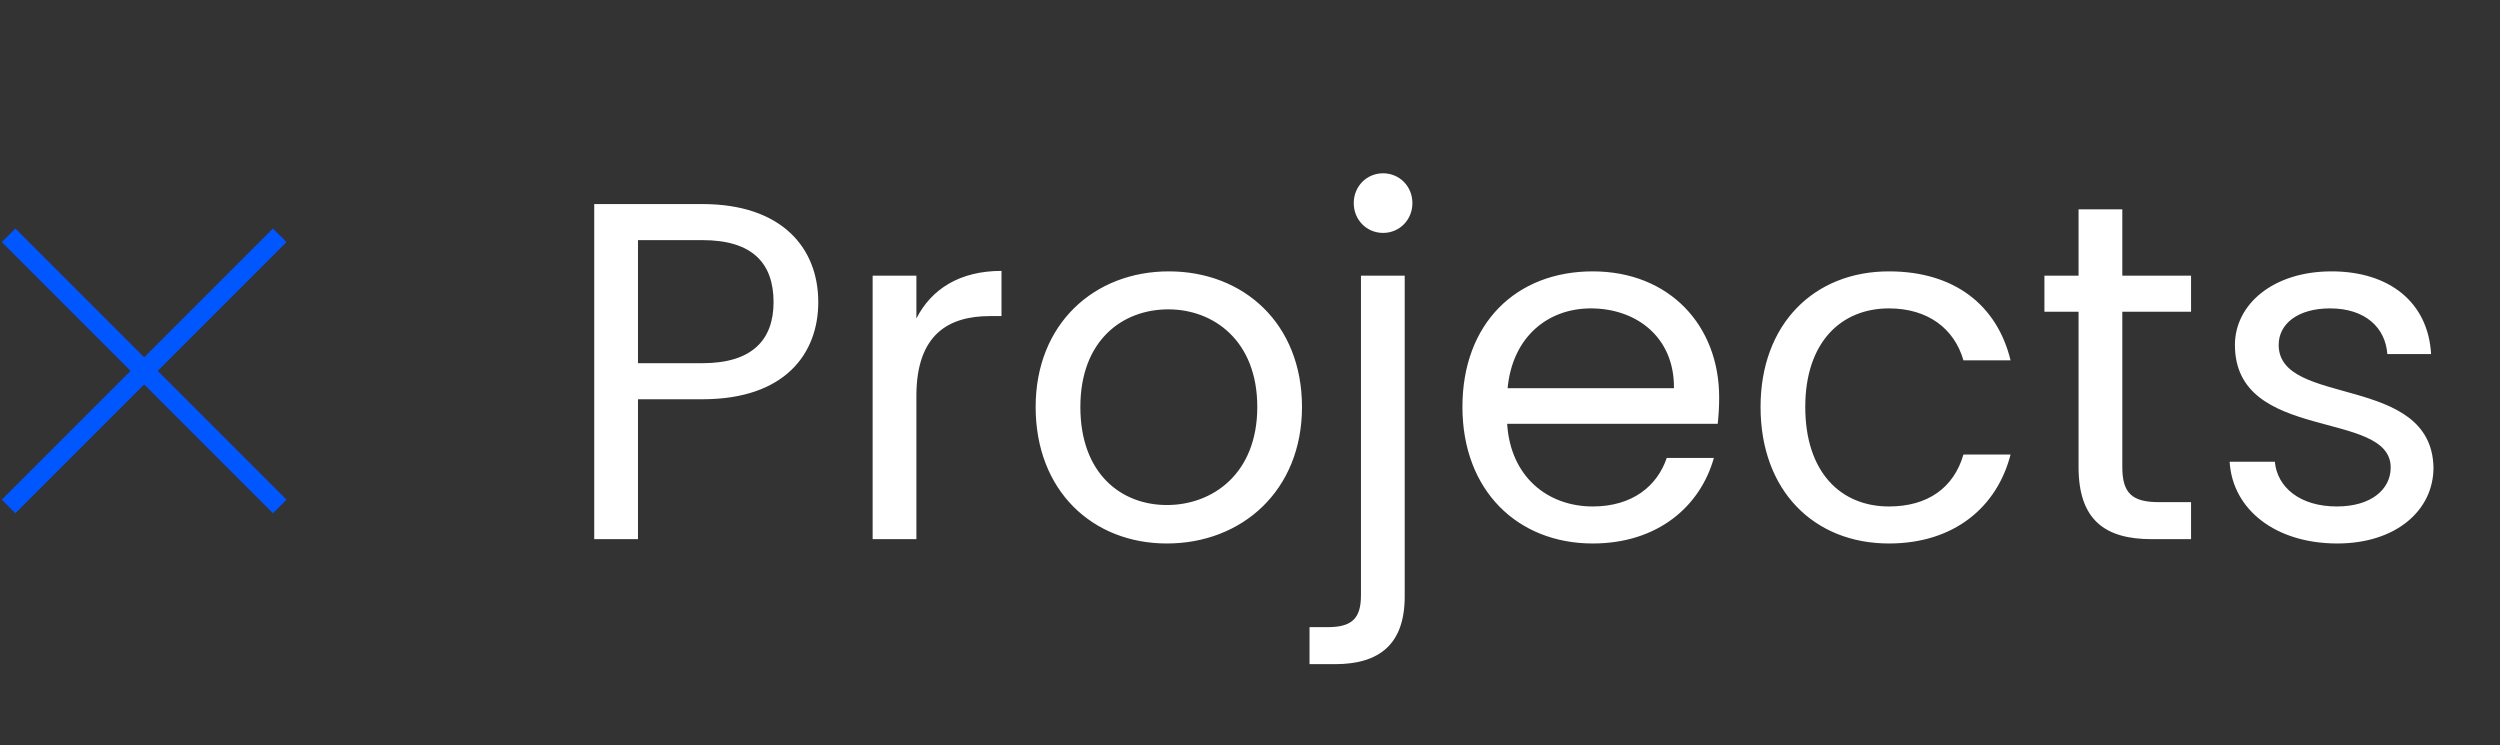 <svg width="104" height="31" viewBox="0 0 104 31" fill="none" xmlns="http://www.w3.org/2000/svg">
<rect x="0" y="0" width="104" height="31" fill="#333333" stroke="none"/>
<path d="M26.54 15.109V9.989H29.22C31.3 9.989 32.18 10.949 32.18 12.569C32.18 14.129 31.3 15.109 29.22 15.109H26.54ZM34.04 12.569C34.04 10.289 32.5 8.489 29.22 8.489H24.72V22.429H26.54V16.609H29.22C32.68 16.609 34.04 14.689 34.04 12.569ZM38.122 16.469C38.122 13.929 39.442 13.149 41.182 13.149H41.662V11.269C39.922 11.269 38.742 12.029 38.122 13.249V11.469H36.302V22.429H38.122V16.469ZM54.163 16.929C54.163 13.469 51.743 11.289 48.623 11.289C45.523 11.289 43.083 13.469 43.083 16.929C43.083 20.409 45.443 22.609 48.543 22.609C51.663 22.609 54.163 20.409 54.163 16.929ZM44.943 16.929C44.943 14.169 46.683 12.869 48.603 12.869C50.483 12.869 52.303 14.169 52.303 16.929C52.303 19.709 50.443 21.009 48.543 21.009C46.643 21.009 44.943 19.709 44.943 16.929ZM57.536 9.689C58.216 9.689 58.756 9.149 58.756 8.449C58.756 7.749 58.216 7.209 57.536 7.209C56.856 7.209 56.316 7.749 56.316 8.449C56.316 9.149 56.856 9.689 57.536 9.689ZM56.616 11.469V24.769C56.616 25.729 56.236 26.089 55.236 26.089H54.476V27.629H55.536C57.396 27.629 58.436 26.789 58.436 24.809V11.469H56.616ZM66.177 12.829C68.057 12.829 69.657 14.009 69.637 16.149H62.717C62.917 14.009 64.397 12.829 66.177 12.829ZM71.297 19.049H69.337C68.937 20.229 67.897 21.069 66.257 21.069C64.397 21.069 62.837 19.849 62.697 17.629H71.457C71.497 17.249 71.517 16.929 71.517 16.529C71.517 13.529 69.437 11.289 66.257 11.289C63.057 11.289 60.837 13.469 60.837 16.929C60.837 20.409 63.137 22.609 66.257 22.609C68.977 22.609 70.737 21.049 71.297 19.049ZM73.239 16.929C73.239 20.409 75.459 22.609 78.579 22.609C81.299 22.609 83.079 21.089 83.639 18.909H81.679C81.279 20.289 80.199 21.069 78.579 21.069C76.579 21.069 75.099 19.649 75.099 16.929C75.099 14.249 76.579 12.829 78.579 12.829C80.199 12.829 81.299 13.669 81.679 14.989H83.639C83.079 12.689 81.299 11.289 78.579 11.289C75.459 11.289 73.239 13.489 73.239 16.929ZM86.468 19.429C86.468 21.629 87.568 22.429 89.508 22.429H91.148V20.889H89.808C88.688 20.889 88.288 20.509 88.288 19.429V12.969H91.148V11.469H88.288V8.709H86.468V11.469H85.048V12.969H86.468V19.429ZM101.233 19.449C101.153 15.529 94.793 16.949 94.793 14.349C94.793 13.469 95.593 12.829 96.933 12.829C98.393 12.829 99.233 13.629 99.313 14.729H101.133C101.013 12.589 99.413 11.289 96.993 11.289C94.553 11.289 92.973 12.669 92.973 14.349C92.973 18.429 99.453 17.009 99.453 19.449C99.453 20.349 98.653 21.069 97.213 21.069C95.673 21.069 94.733 20.269 94.633 19.209H92.753C92.873 21.209 94.673 22.609 97.233 22.609C99.653 22.609 101.233 21.249 101.233 19.449Z" fill="white"/>
<rect x="0.075" y="10.071" width="0.798" height="15.951" transform="rotate(-45 0.075 10.071)" fill="#0057FF"/>
<rect x="11.354" y="9.507" width="0.798" height="15.951" transform="rotate(45 11.354 9.507)" fill="#0057FF"/>
</svg>
